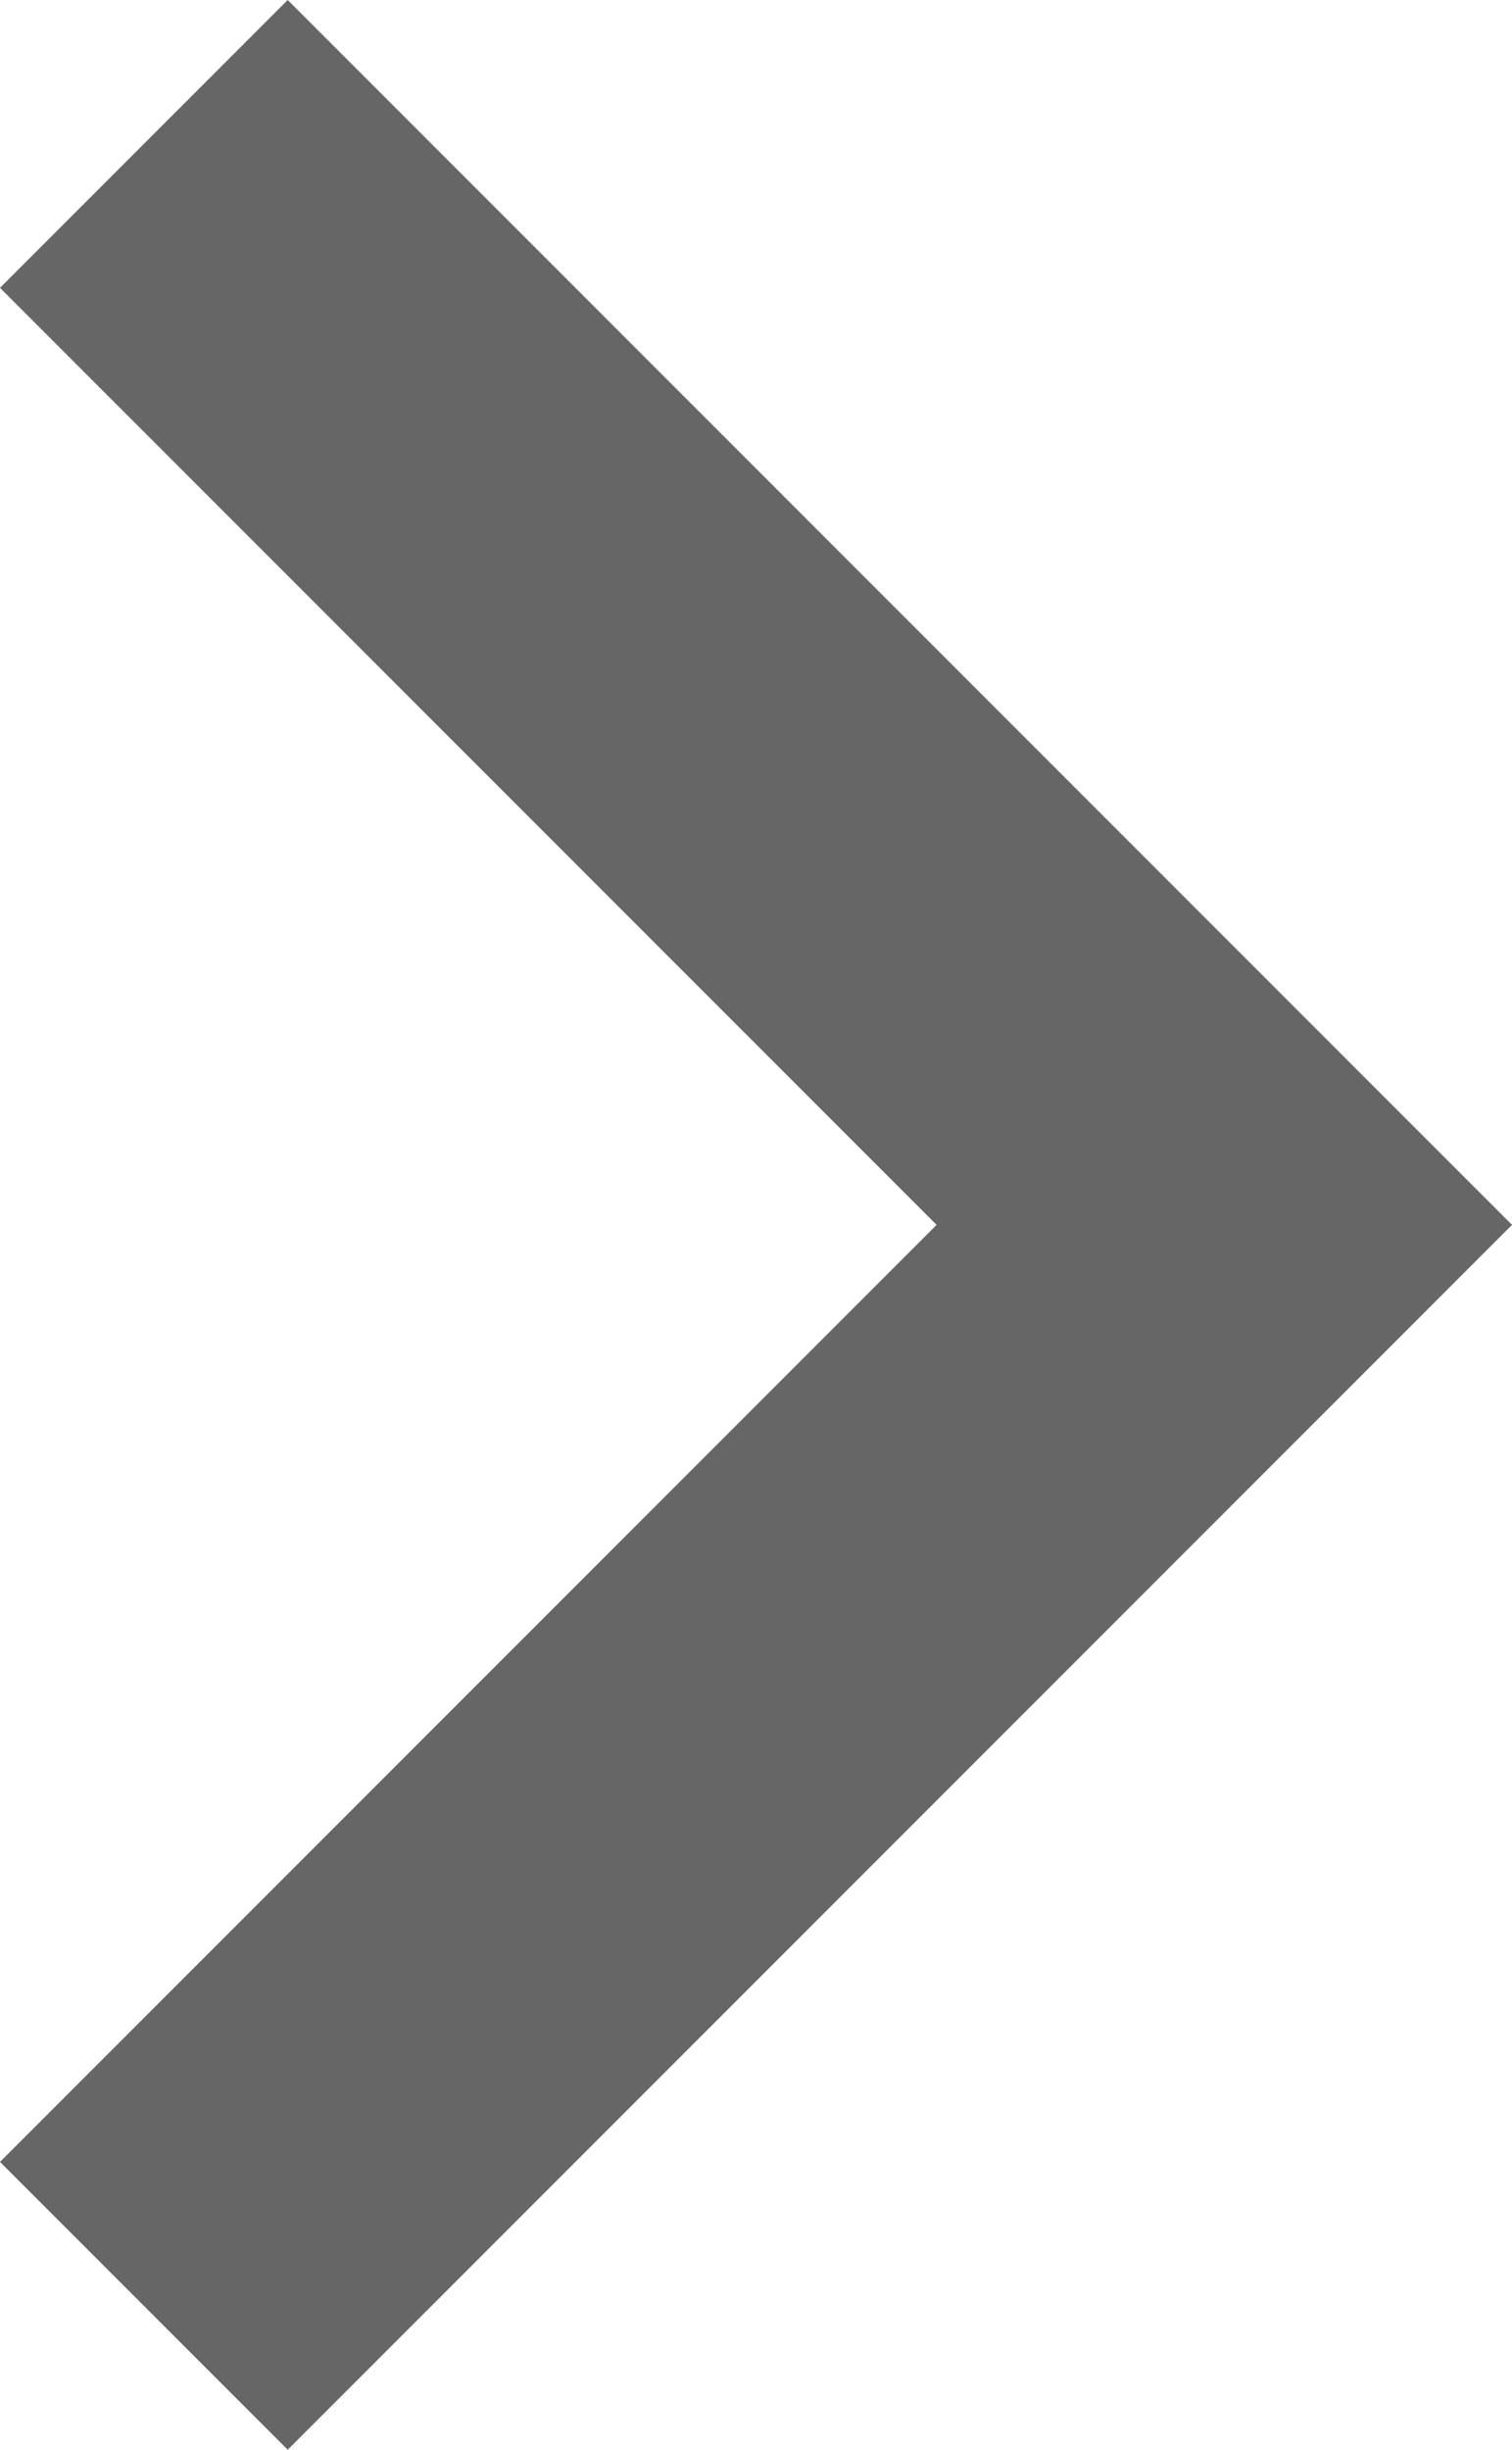 <svg xmlns="http://www.w3.org/2000/svg" viewBox="0 0 7.41 12"><defs><style>.cls-1{fill:#666;}</style></defs><title>arrow right</title><g id="Layer_2" data-name="Layer 2"><g id="Layer_1-2" data-name="Layer 1"><polygon class="cls-1" points="1.41 0 0 1.41 4.59 6 0 10.59 1.41 12 7.41 6 1.41 0"/></g></g></svg>